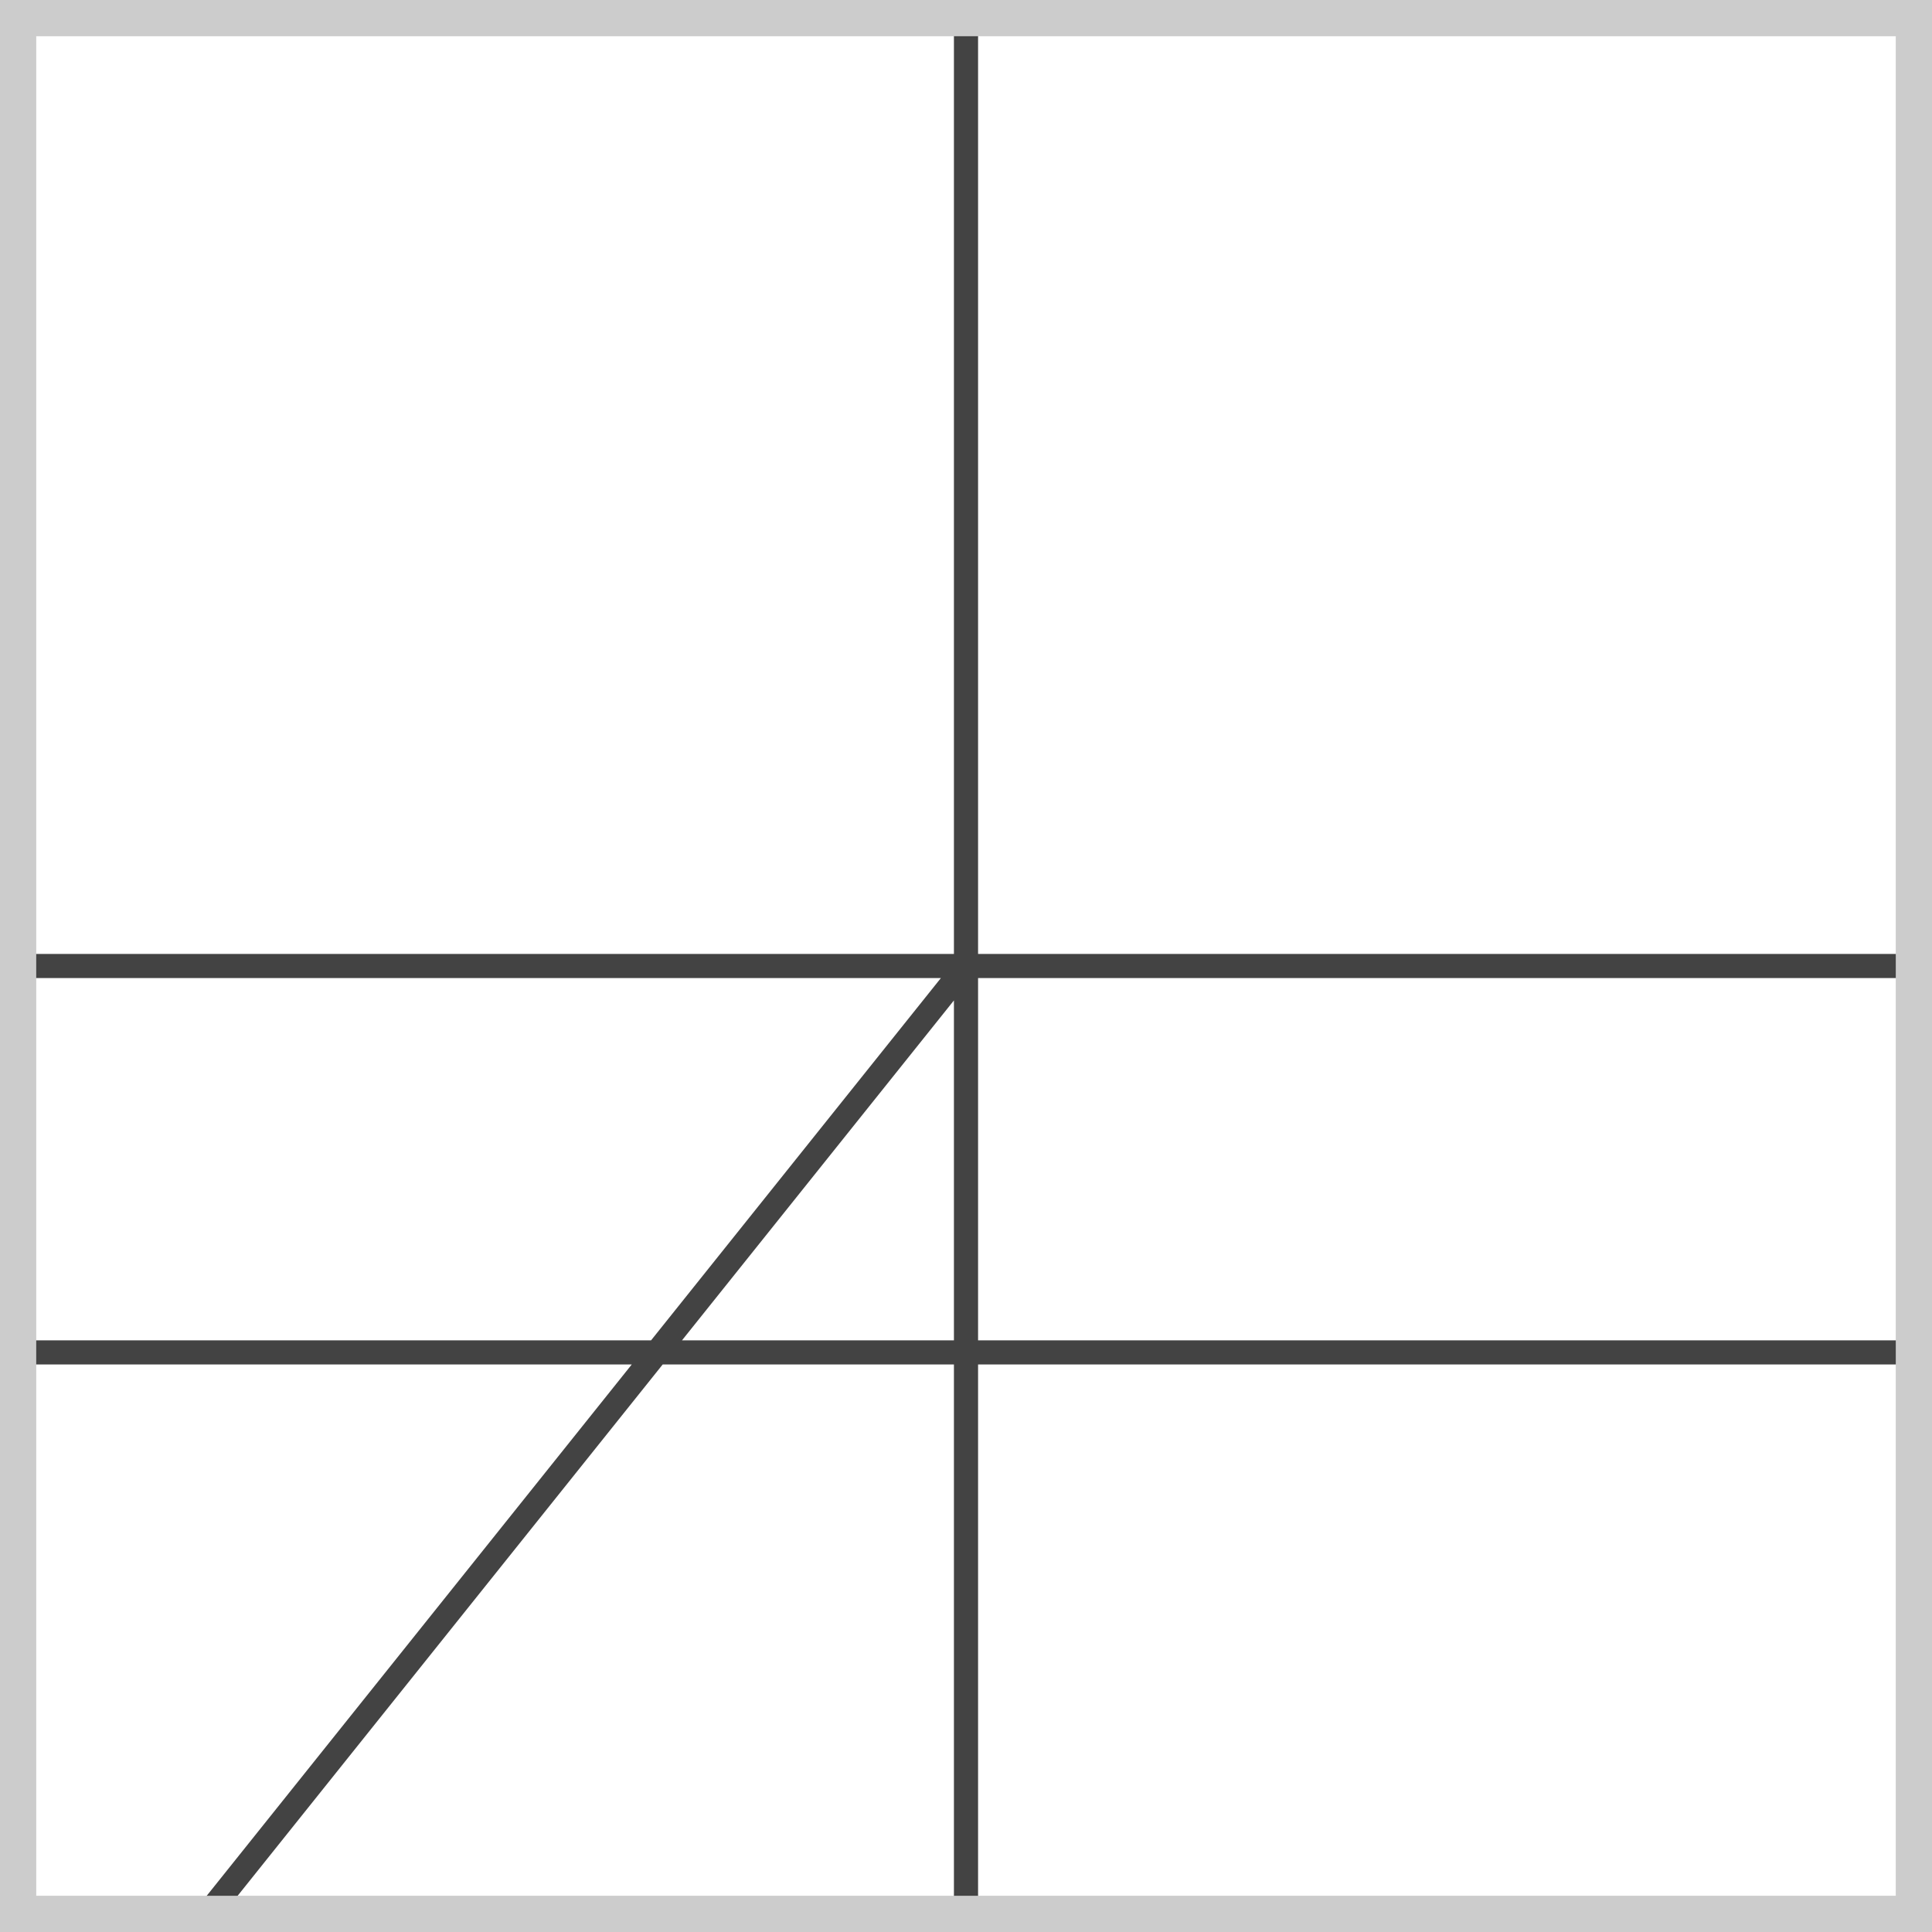 <svg height="400" style='style="outline: 5px solid #800000;"' viewBox="0 0 400 400" width="400" xmlns="http://www.w3.org/2000/svg">
<rect fill="#ffffff" height="400" width="400" x="0" y="0"/>
<path d="M200,200 L200,280 L200,280 L480,280 L-80,280 L200,280 L200,640 L200,40 L200,-160 L200,200 L-160,200 L360,200 L200,200 L440,200 L200,200 L200,200 L40,200 L-120,200 L520,200 L-80,200 L200,200 L200,200 L200,200 L80,200 L-240,200 L520,200 L-120,200 L240,200 L520,200 L200,200 L200,200 L200,200 L200,400 L200,400 L480,400 L40,400 L200,200 L200,200 L200,200 L240,200 L400,200" fill="none" stroke="#2f2f2f" stroke-opacity="0.9" stroke-width="5"/>
<rect fill="#ffffff" fill-opacity="0.0" height="400" stroke="#cccccc" stroke-width="15" width="400" x="0" y="0"/>
</svg>